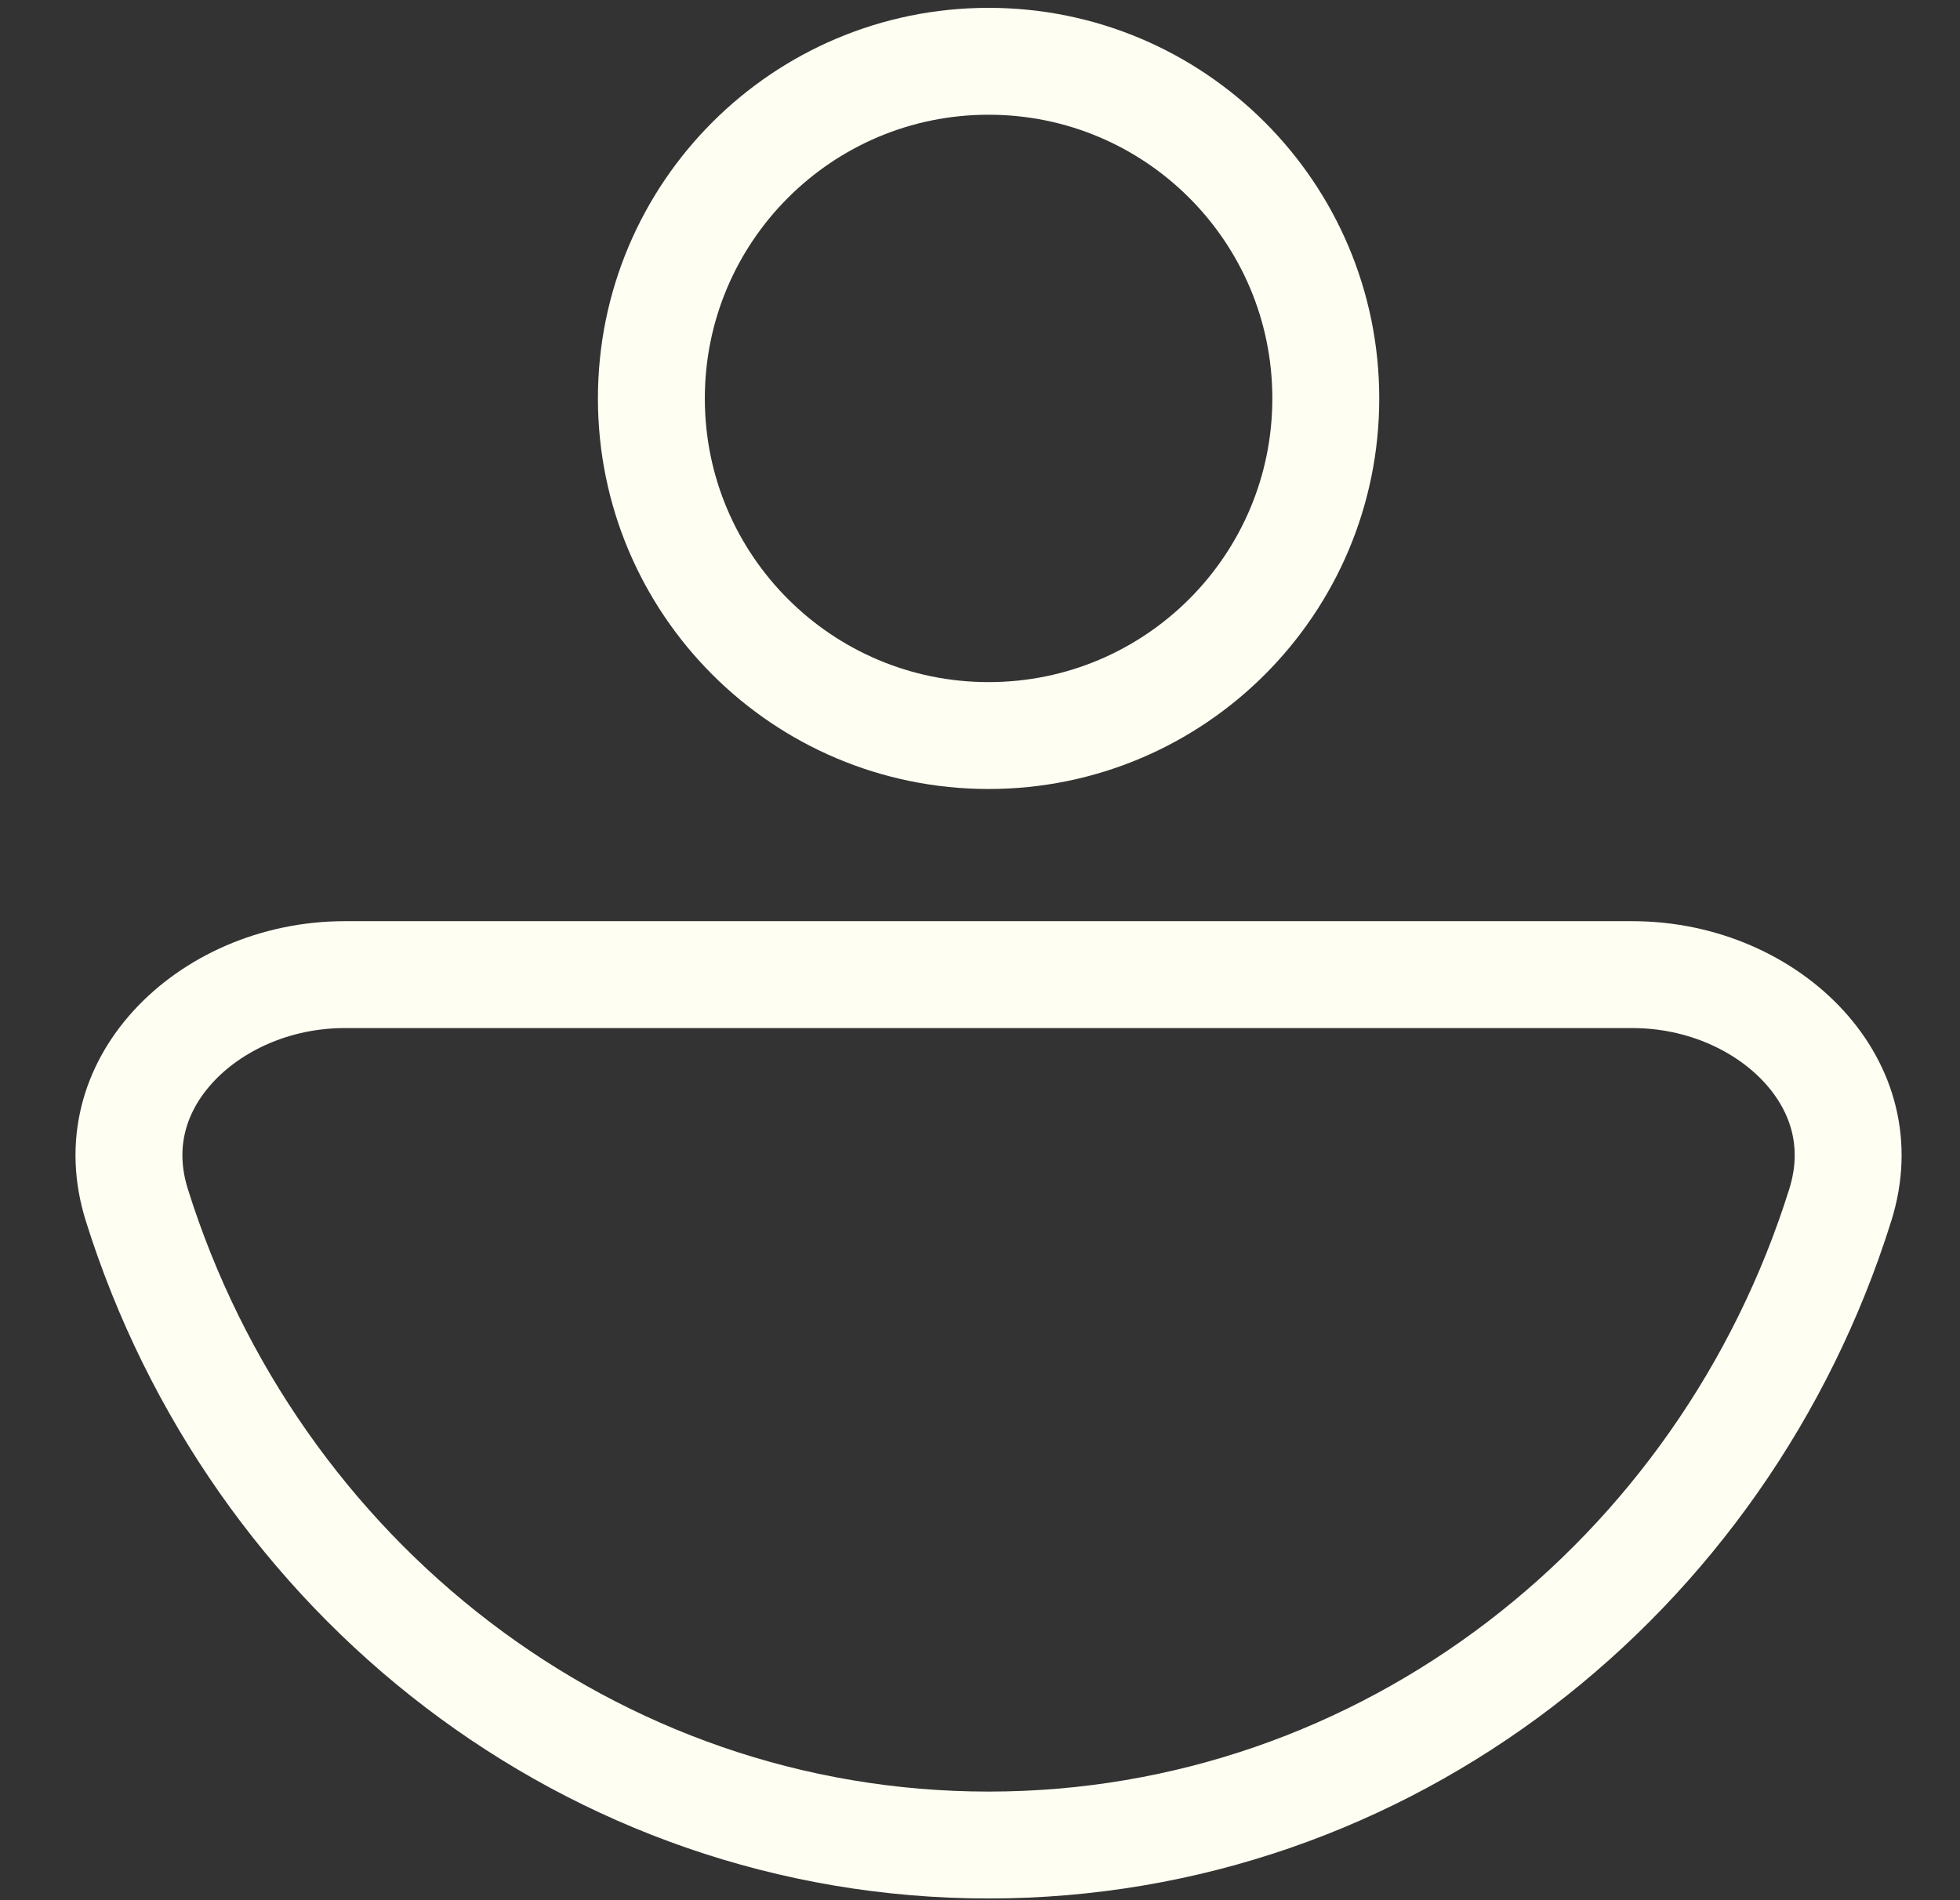 <svg width="33" height="32" viewBox="0 0 33 32" fill="none" xmlns="http://www.w3.org/2000/svg">
<rect x="0" y="0" width="33" height="32" fill="#333333" stroke="none"/>
<g clip-path="url(#clip0_39_46)">
<path d="M22.322 6.71C22.322 9.845 19.78 12.387 16.645 12.387C13.509 12.387 10.967 9.845 10.967 6.71C10.967 3.574 13.509 1.032 16.645 1.032C19.78 1.032 22.322 3.574 22.322 6.71Z" stroke="#FFFEF2" stroke-width="1.8"/>
<path d="M30.985 20.29C29.021 26.564 23.328 31.071 16.644 31.071C9.96 31.071 4.268 26.564 2.303 20.29C1.986 19.277 2.261 18.344 2.91 17.631C3.574 16.902 4.63 16.413 5.806 16.413H27.483C28.659 16.413 29.715 16.902 30.379 17.631C31.027 18.344 31.302 19.277 30.985 20.29Z" stroke="#FFFEF2" stroke-width="1.8"/>
</g>
<defs>
<clipPath id="clip0_39_46">
<rect width="32" height="32" fill="white" transform="translate(0.645)"/>
</clipPath>
</defs>
</svg>
